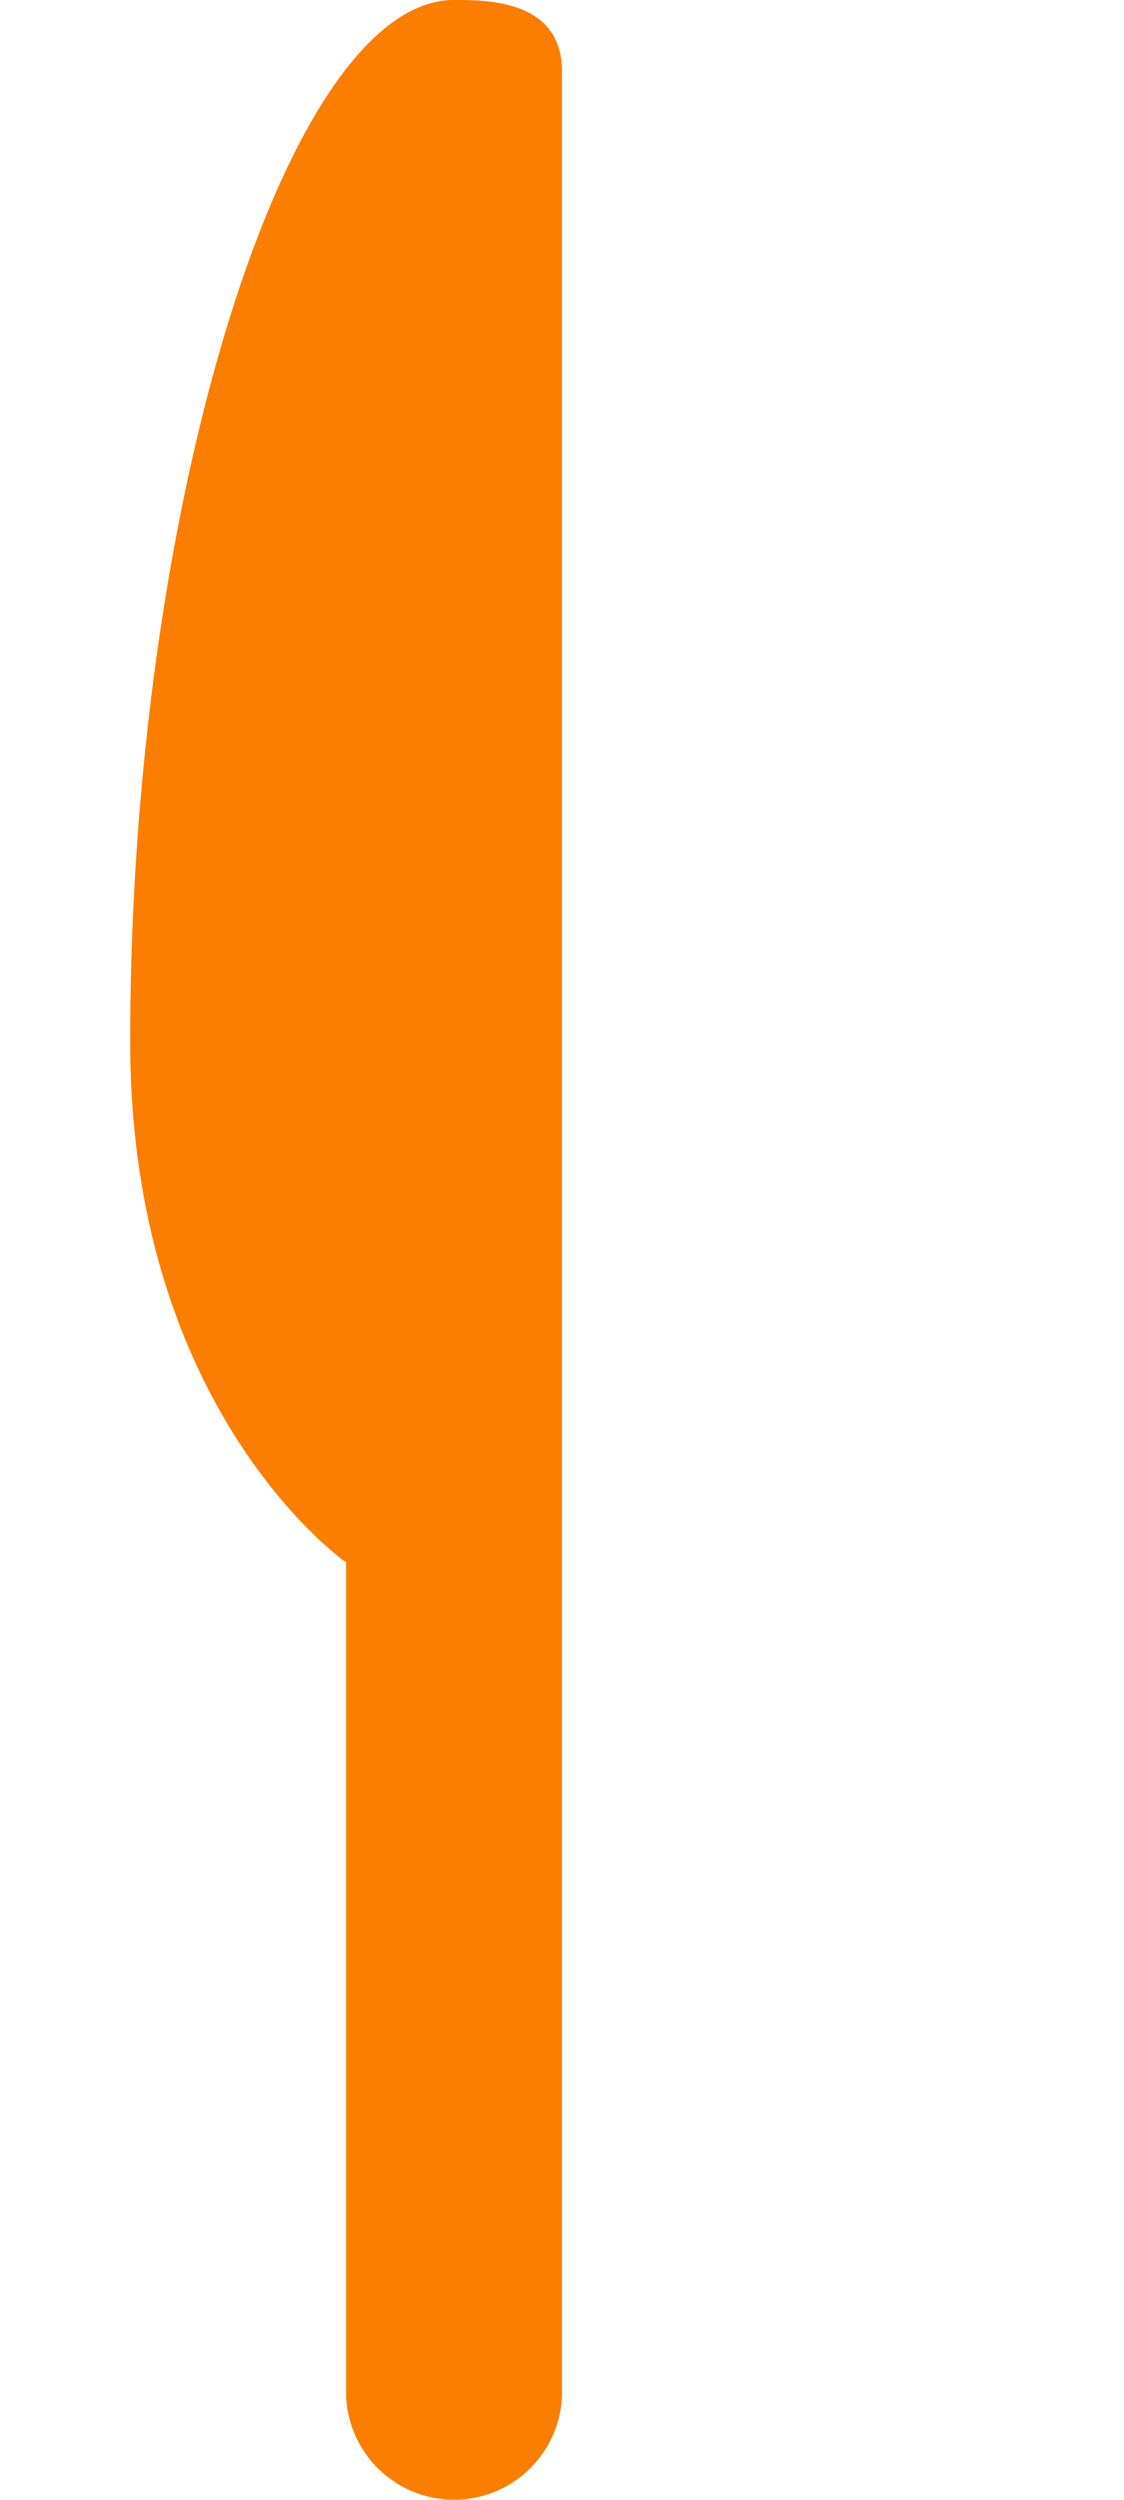 <svg xmlns="http://www.w3.org/2000/svg" width="90px" height="200px" viewBox="105 0 90 200">
  <g id="Icon_ionic-ios-restaurant" data-name="Icon ionic-ios-restaurant" transform="translate(-7.875 -4.5)">
    <path id="Path_1" data-name="Path 1" d="M49.557,4.5c-13.4,0-25.932,40.26-25.932,83.333,0,29.688,17.288,41.667,17.288,41.667v66.667a8.65,8.65,0,0,0,17.288,0V10.229C58.2,4.5,52.258,4.5,49.557,4.5Z" transform="translate(99.674 0)" fill="#fb7e00"/>
  </g>
</svg>
